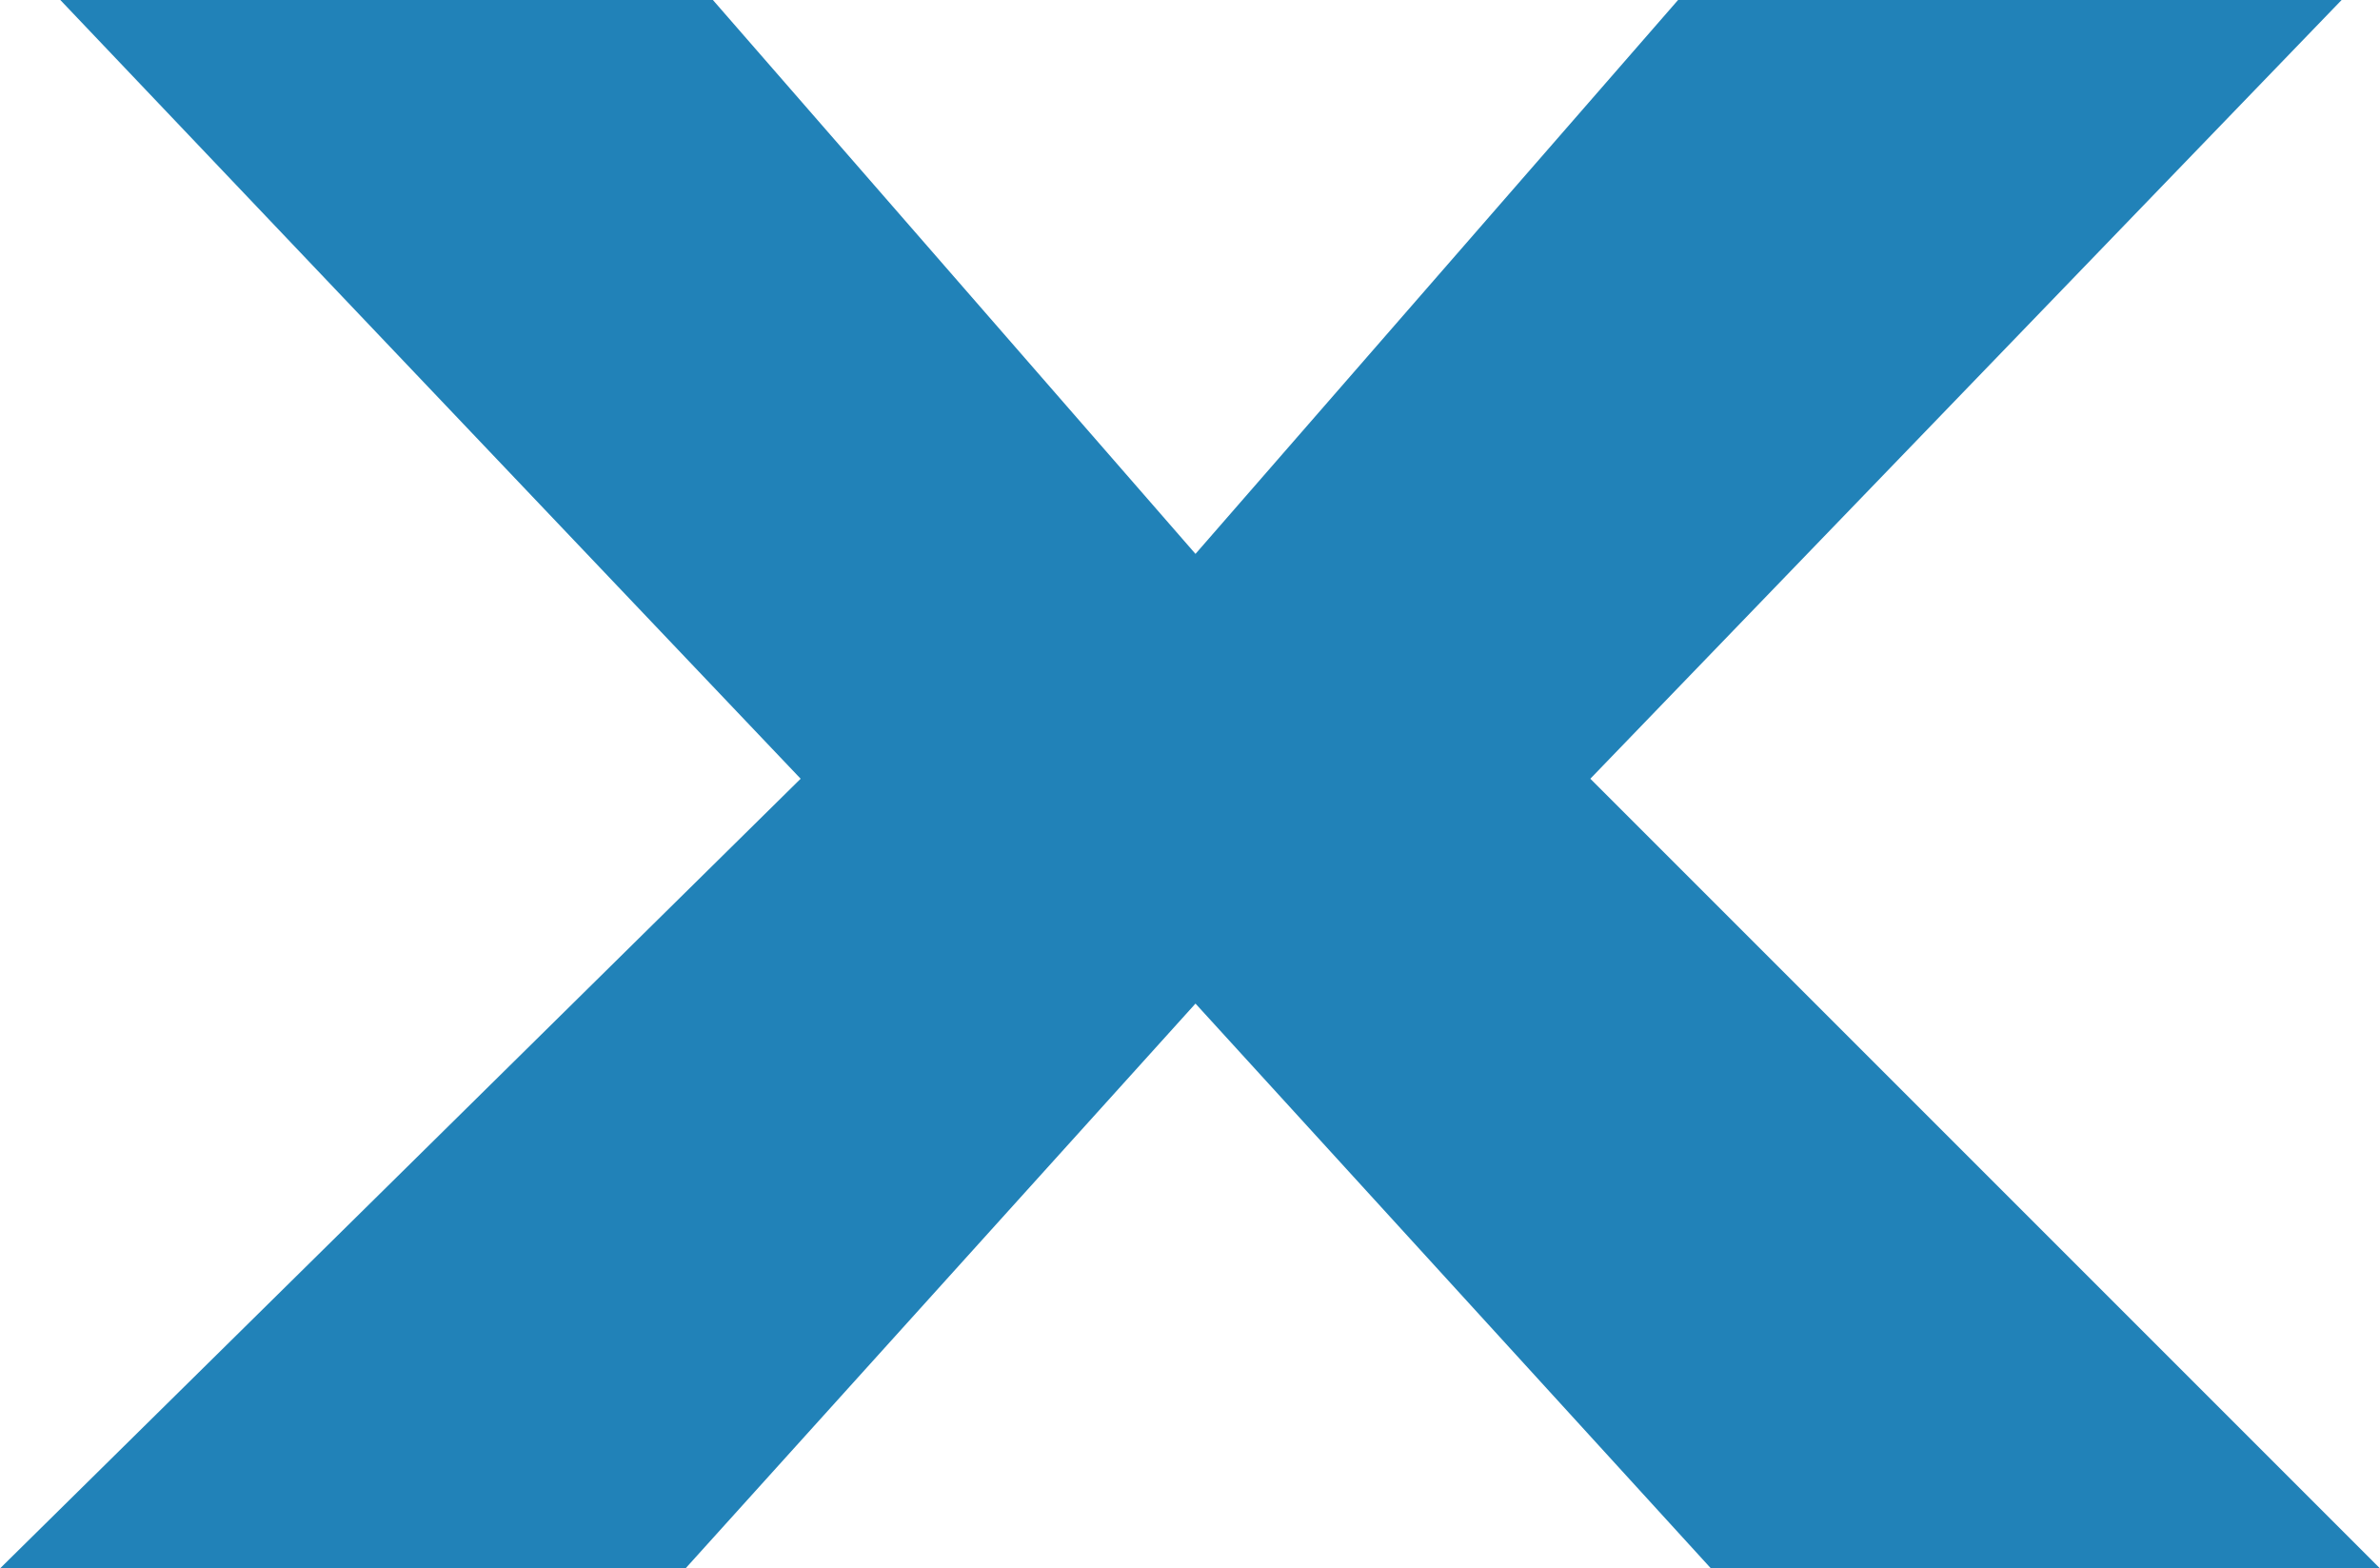 <?xml version="1.0" encoding="UTF-8" standalone="no"?>
<svg xmlns:ffdec="https://www.free-decompiler.com/flash" xmlns:xlink="http://www.w3.org/1999/xlink" ffdec:objectType="shape" height="14.3px" width="21.7px" xmlns="http://www.w3.org/2000/svg">
  <g transform="matrix(1.0, 0.0, 0.0, 1.0, 10.85, 7.15)">
    <path d="M3.65 -0.05 L10.85 7.15 4.75 7.15 0.05 2.0 -4.6 7.15 -10.85 7.15 -3.55 -0.05 -10.3 -7.15 -4.35 -7.15 0.05 -2.1 4.45 -7.15 10.5 -7.15 3.65 -0.05" fill="#2182b8" fill-rule="evenodd" stroke="none"/>
  </g>
</svg>
